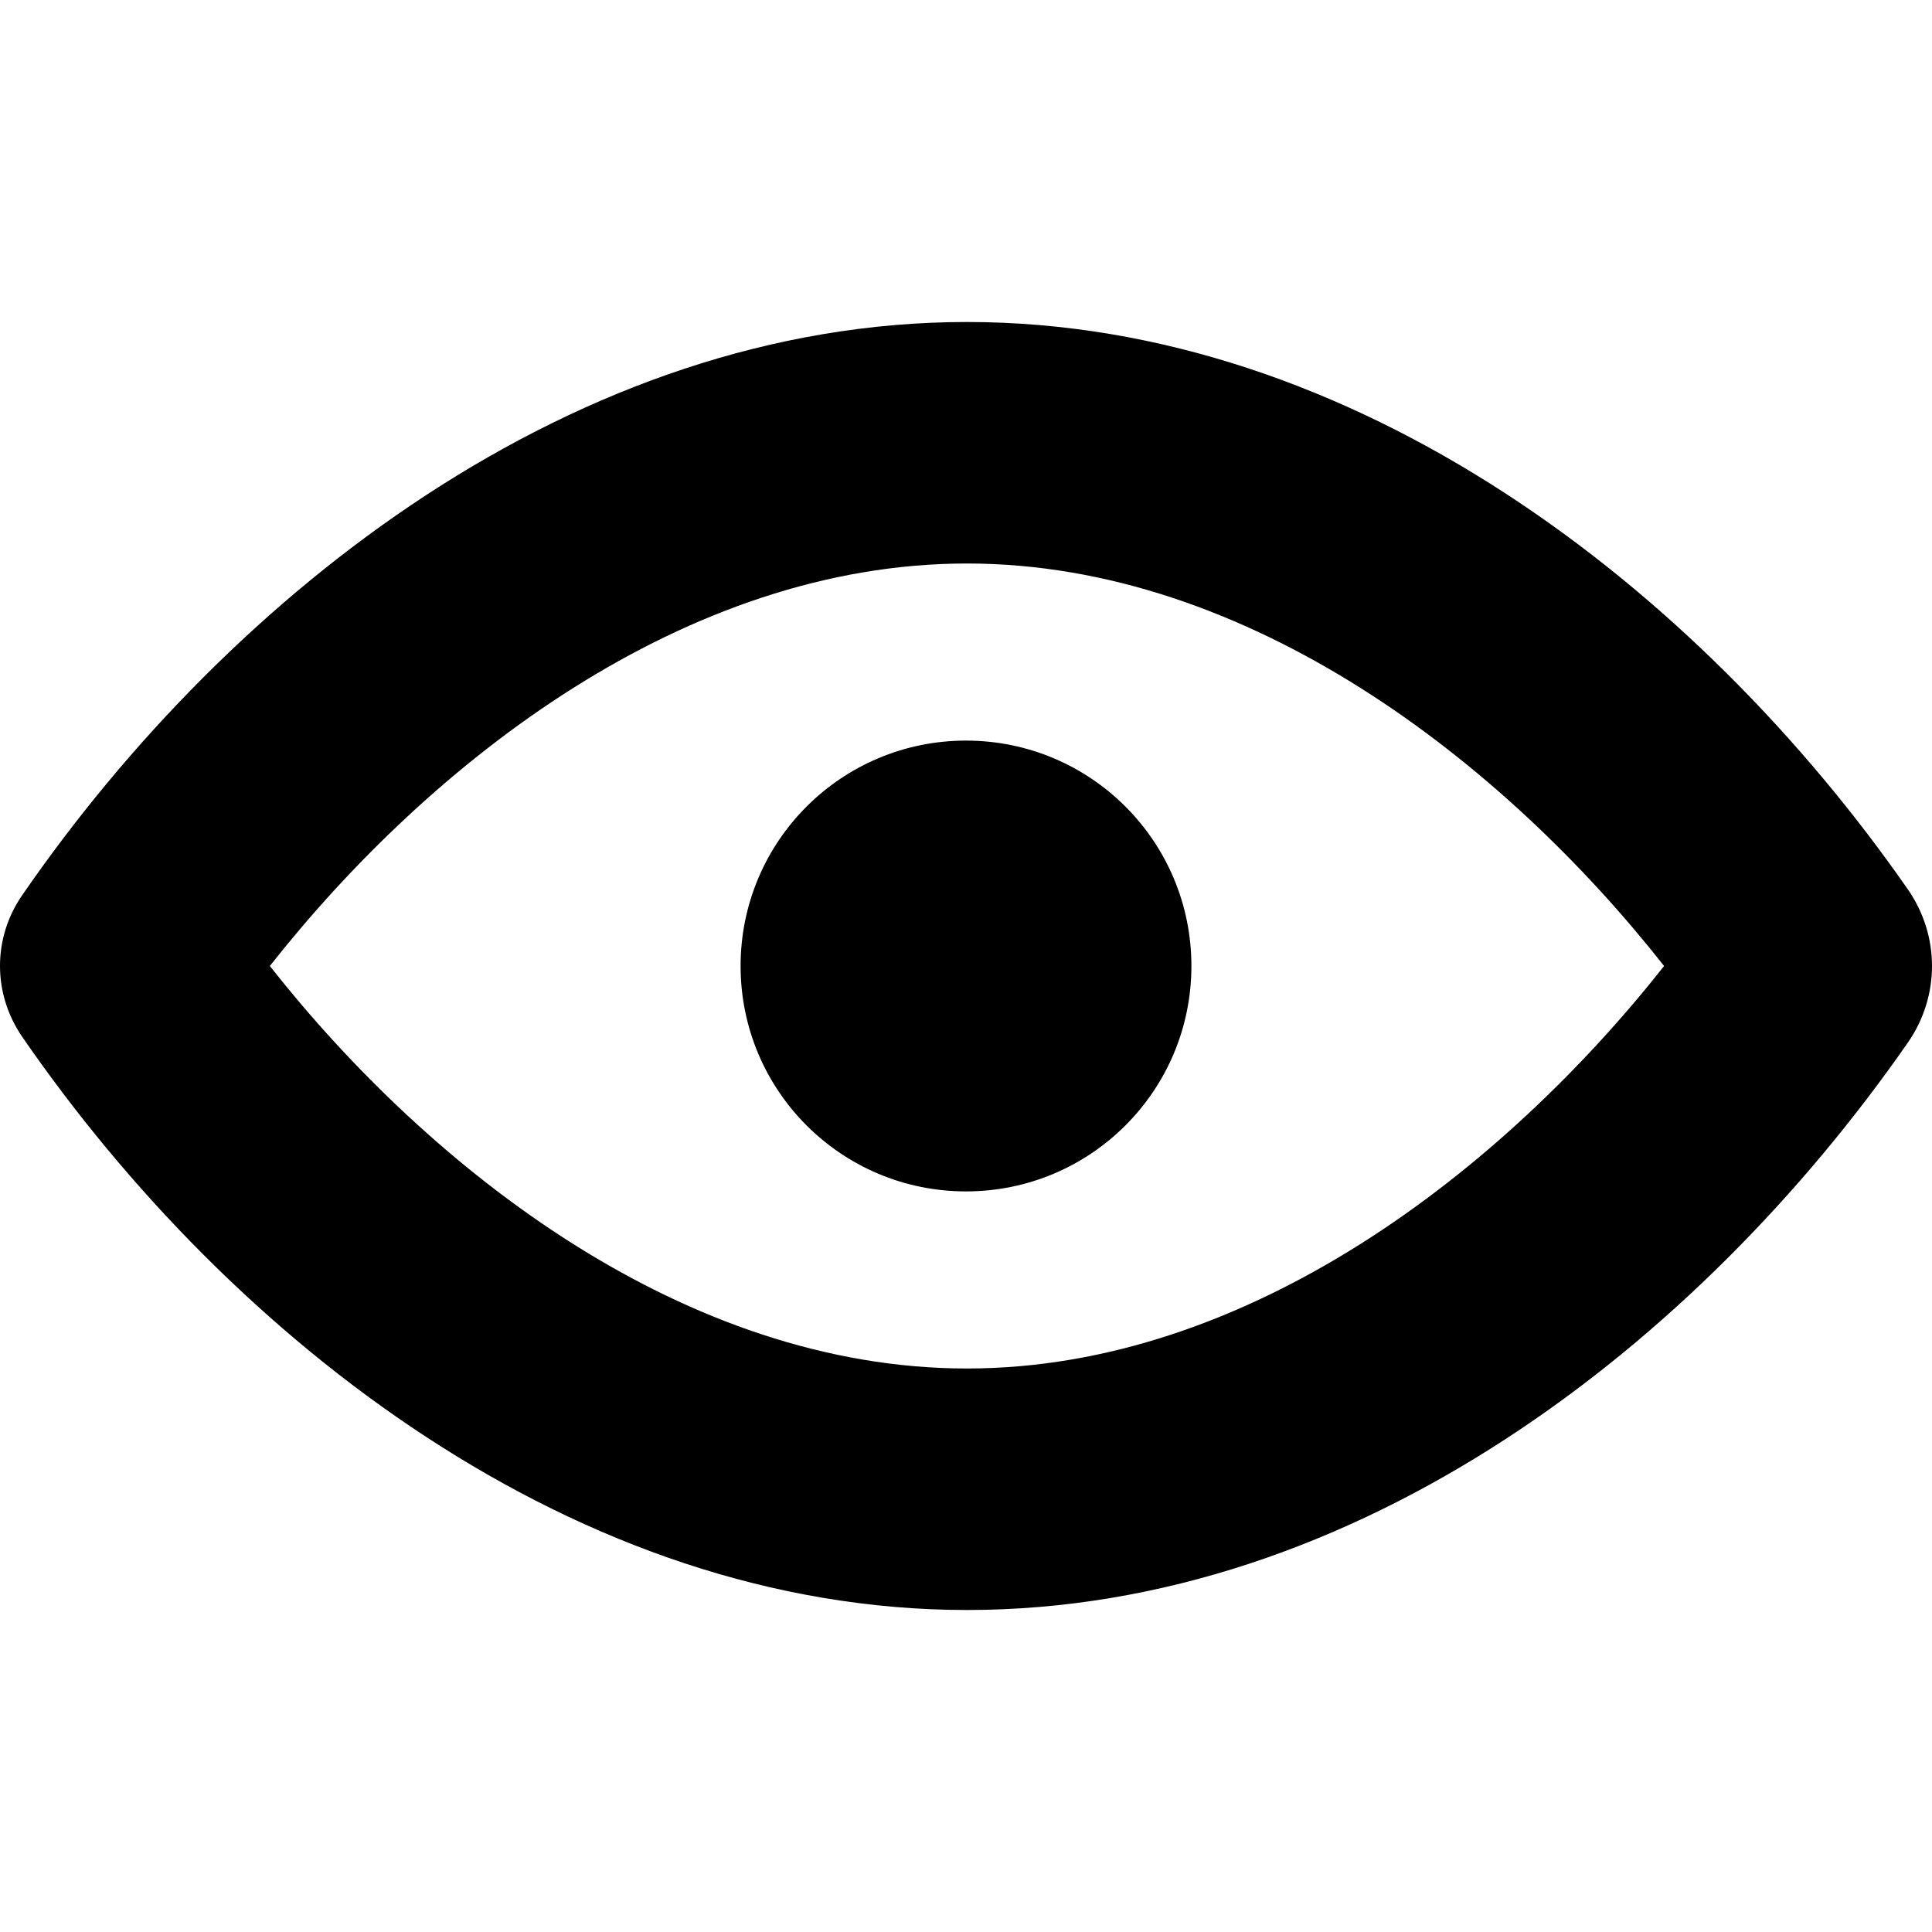 <?xml version="1.0" encoding="UTF-8"?>
<svg viewBox="0 0 60 60" xmlns="http://www.w3.org/2000/svg">
  <path
    d="M30.03 17.5C38.77 17.5 46.68 23.65 51.68 30C46.67 36.35 38.77 42.5 30.03 42.5C21.29 42.5 13.4 36.37 8.38 30C13.4 23.63 21.29 17.5 30.03 17.5ZM30.03 10C17.91 10 7.19 18.37 0.69 27.8C-0.23 29.13 -0.23 30.86 0.69 32.2C7.19 41.63 17.91 50 30.03 50C42.15 50 52.74 41.74 59.25 32.38C60.25 30.94 60.25 29.06 59.25 27.62C52.74 18.26 42.08 10 30.03 10ZM30 23C26.13 23 23 26.13 23 30C23 33.87 26.13 37 30 37C33.87 37 37 33.87 37 30C37 26.13 33.87 23 30 23Z"
  />
</svg>
